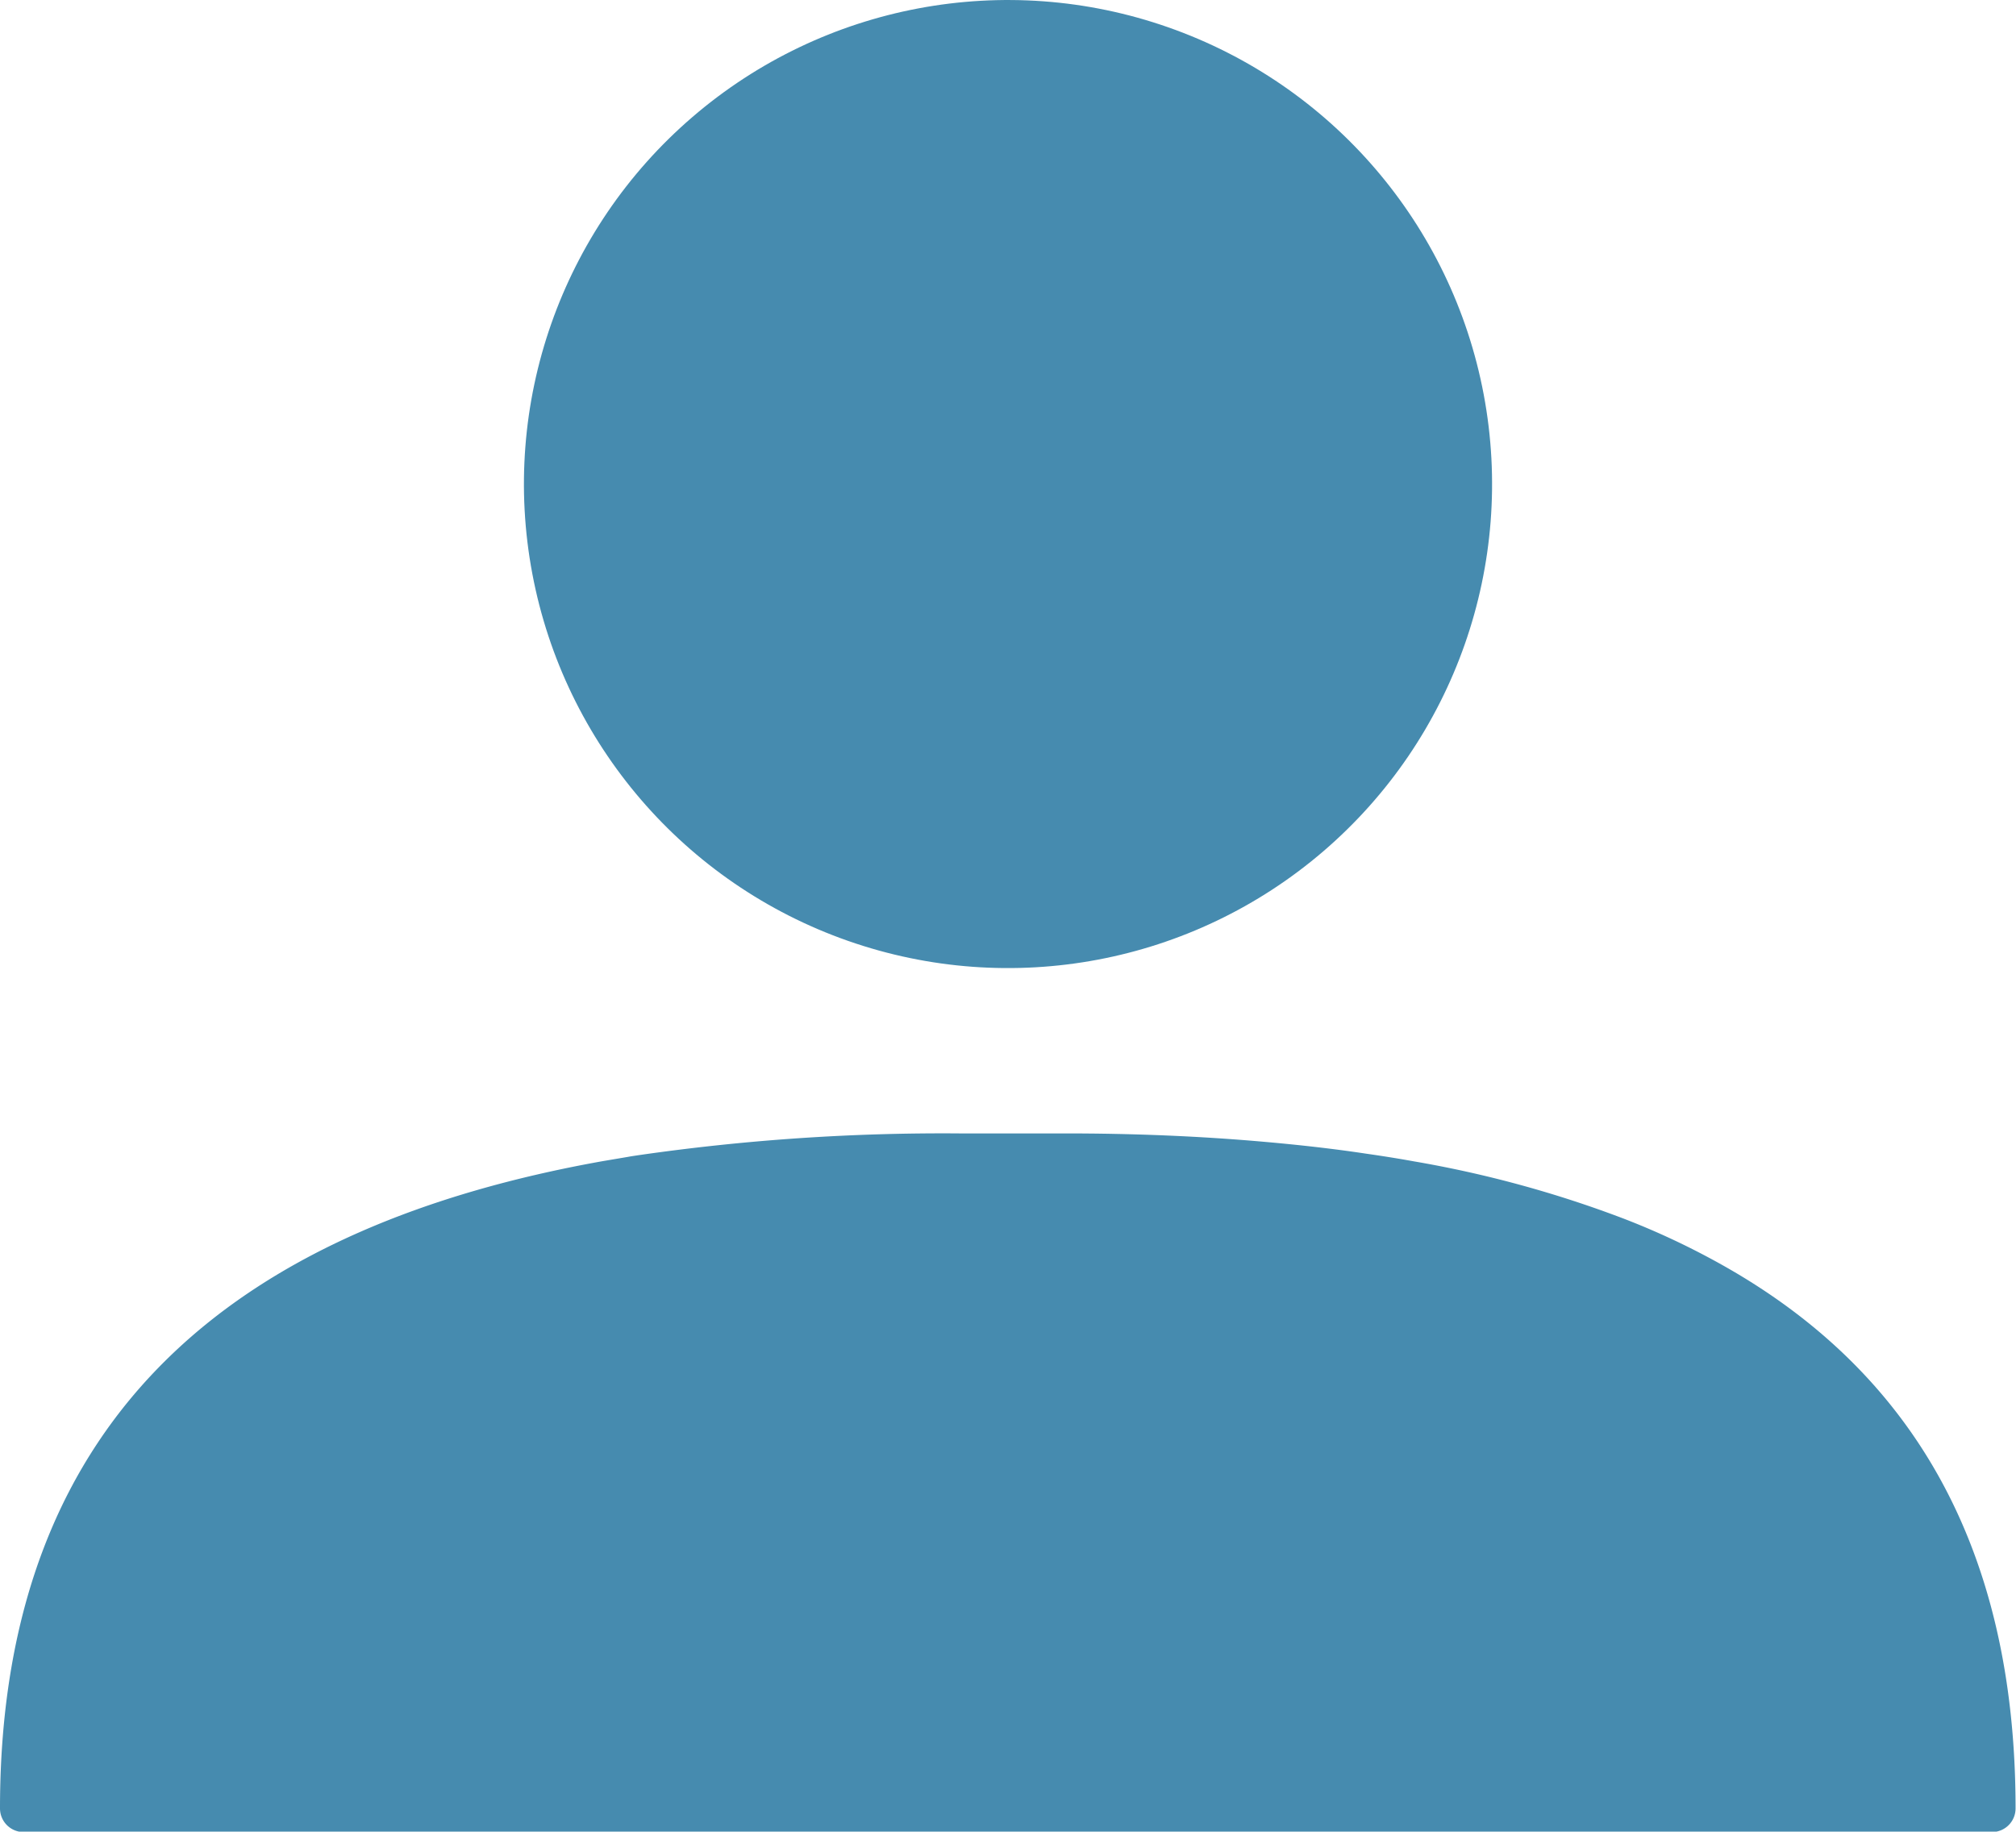 <svg xmlns="http://www.w3.org/2000/svg" viewBox="0 0 185.04 168.13"><defs><style>.cls-1{fill:#468baf;}</style></defs><title>Asset 18</title><g id="Layer_2" data-name="Layer 2"><g id="Capa_1" data-name="Capa 1"><path class="cls-1" d="M55.29,106.59l2.36-.4c.31-.06.62-.1.94-.15a195.24,195.24,0,0,1,29.5-2h9.74c6.24,0,12.33.25,18.2.77,3.19.28,6.32.63,9.37,1.09,1.47.21,2.92.44,4.35.7A103,103,0,0,1,149,111.85a69.57,69.57,0,0,1,10.23,4.93C175.19,126.19,185,141.68,185,166a2.17,2.17,0,0,1-2.16,2.17H2.16A2.17,2.17,0,0,1,0,166C0,129,22.88,112.39,55.29,106.59Z"/><circle class="cls-1" cx="92.52" cy="44.43" r="44.43" transform="translate(19.97 117.03) rotate(-70.67)"/></g></g></svg>